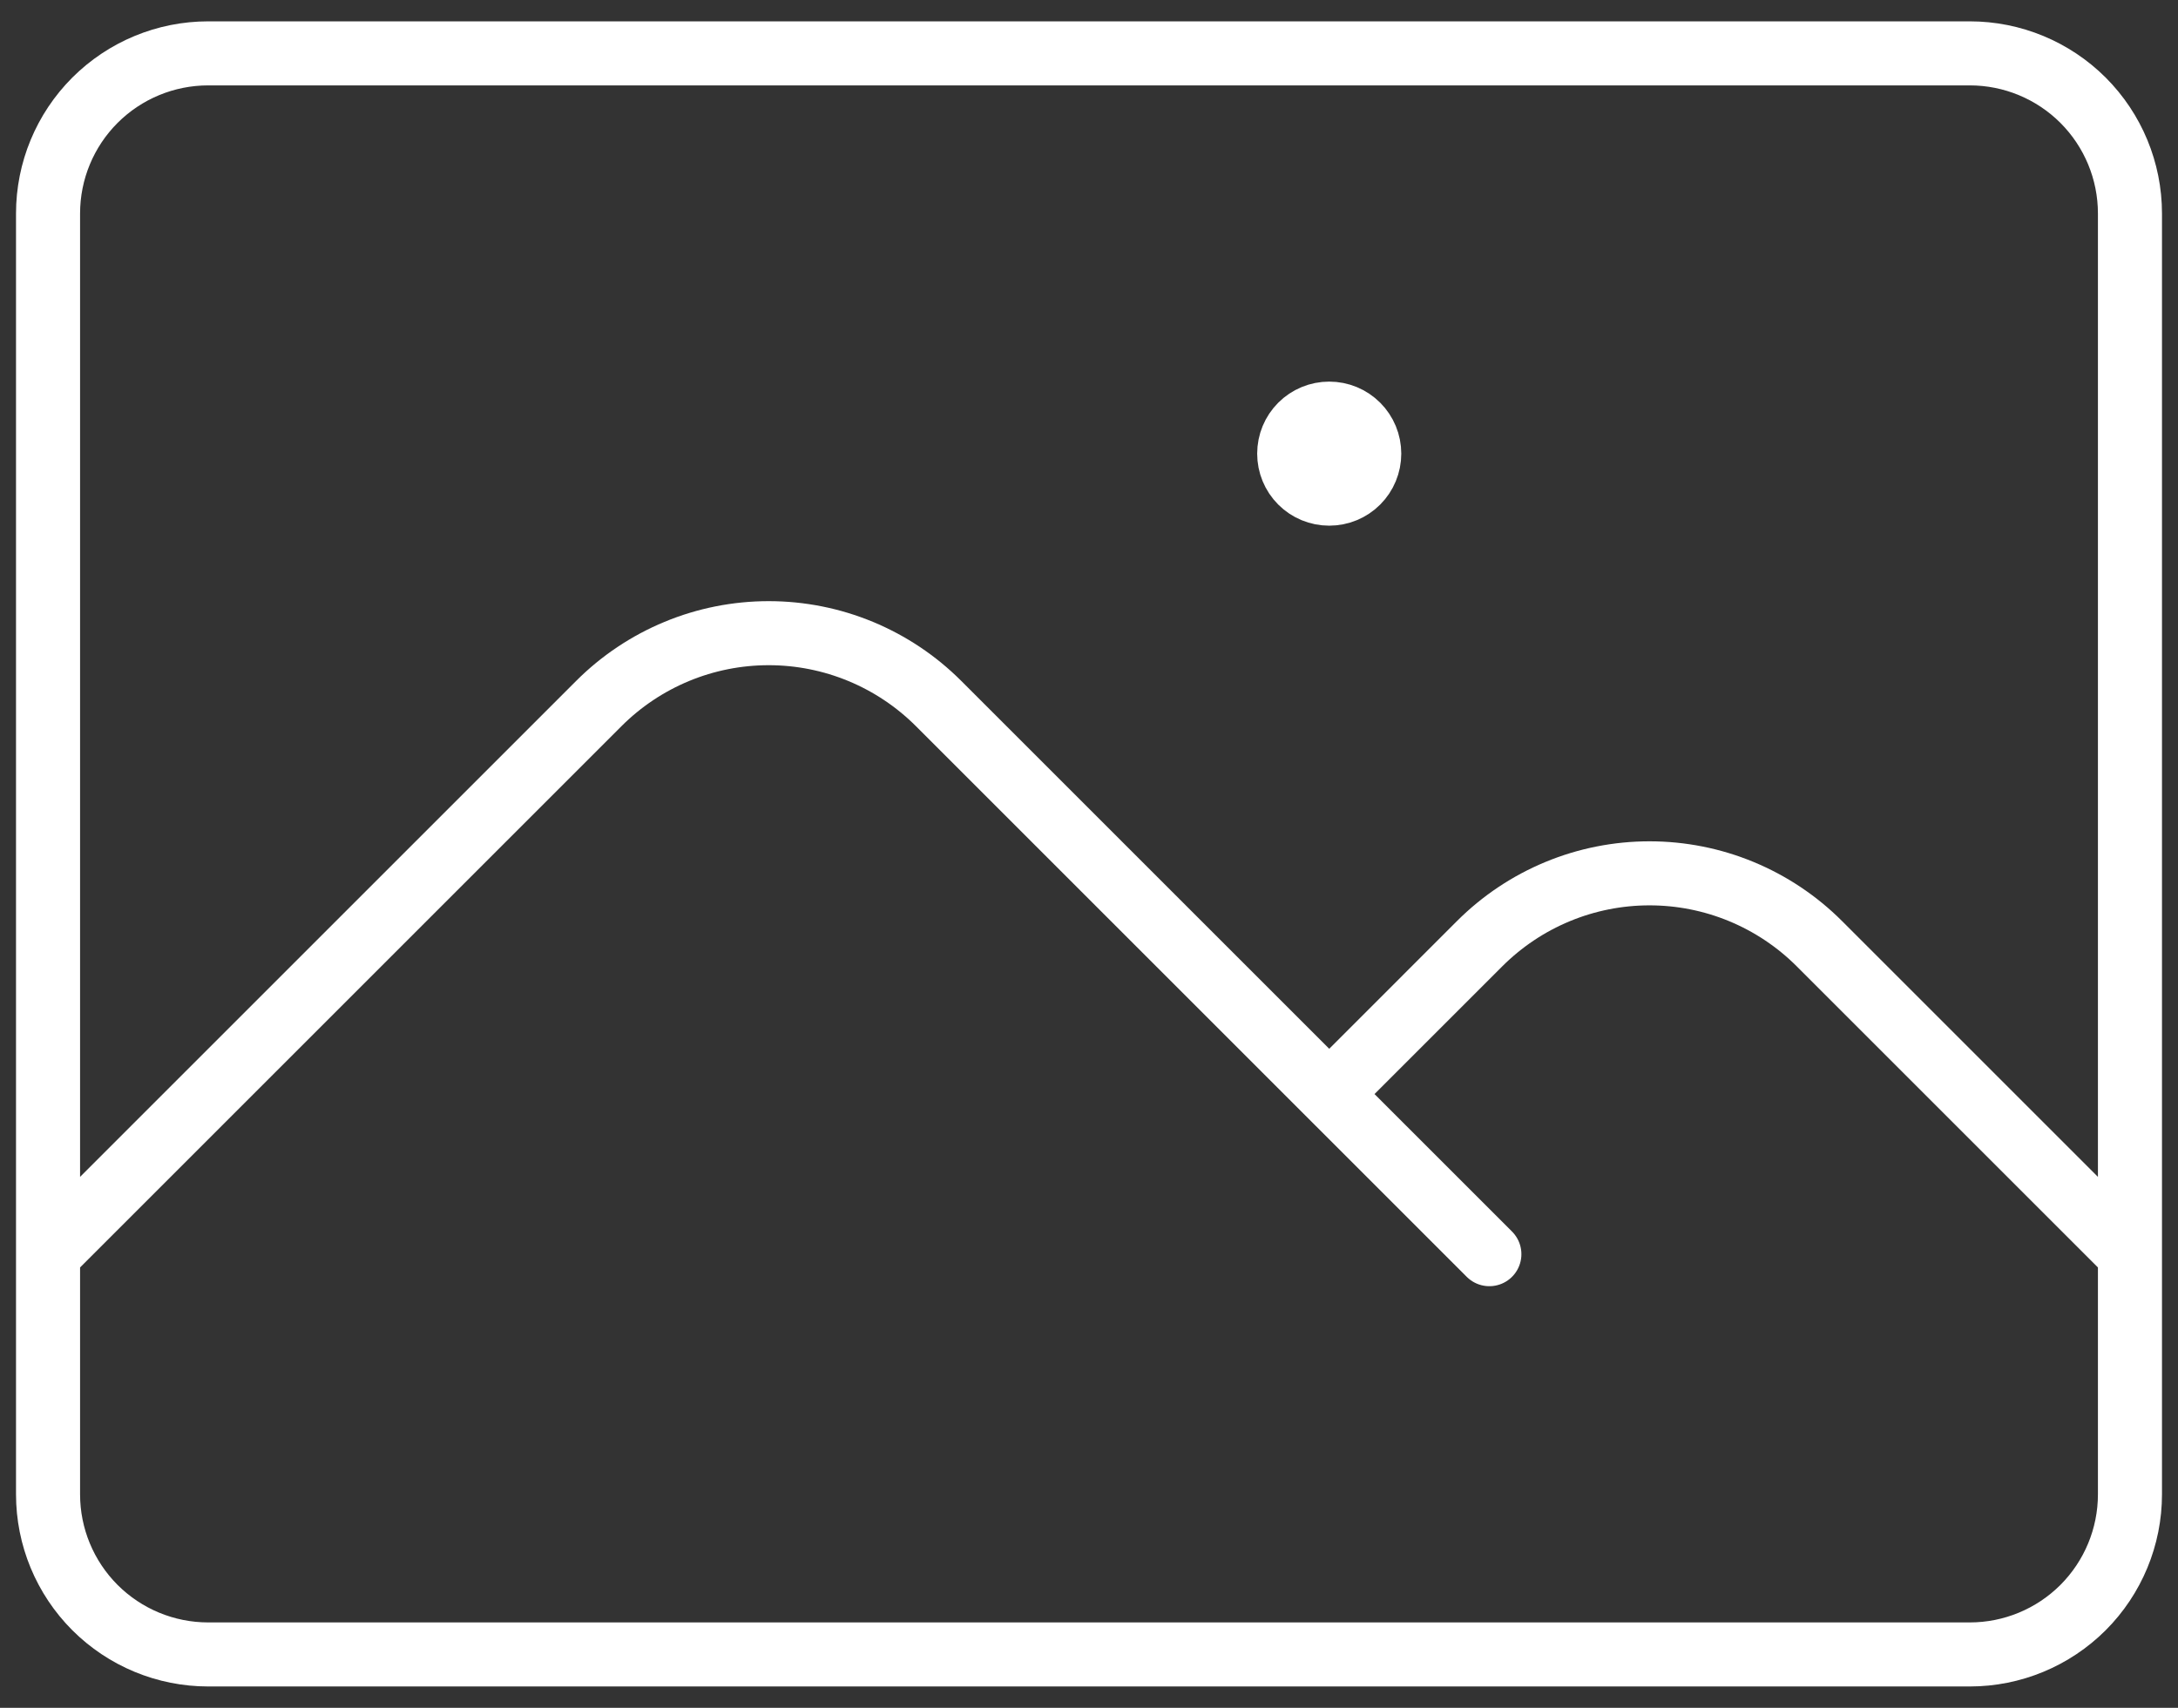 <svg width="51" height="40" viewBox="0 0 51 40" fill="none" xmlns="http://www.w3.org/2000/svg">
<rect x="0" y="0" width="51" height="40" fill="#333333" stroke="none"/>
<path d="M1.125 29.375L14.023 16.477C14.545 15.955 15.165 15.541 15.847 15.258C16.53 14.975 17.261 14.83 18 14.83C18.739 14.83 19.47 14.975 20.153 15.258C20.835 15.541 21.455 15.955 21.977 16.477L34.875 29.375M31.125 25.625L34.648 22.102C35.17 21.58 35.79 21.166 36.472 20.883C37.155 20.6 37.886 20.455 38.625 20.455C39.364 20.455 40.095 20.6 40.778 20.883C41.46 21.166 42.08 21.58 42.602 22.102L49.875 29.375M4.875 38.75H46.125C47.12 38.75 48.073 38.355 48.777 37.652C49.48 36.948 49.875 35.995 49.875 35V5C49.875 4.005 49.48 3.052 48.777 2.348C48.073 1.645 47.12 1.25 46.125 1.25H4.875C3.88 1.25 2.927 1.645 2.223 2.348C1.52 3.052 1.125 4.005 1.125 5V35C1.125 35.995 1.52 36.948 2.223 37.652C2.927 38.355 3.88 38.75 4.875 38.75ZM31.125 10.625H31.145V10.645H31.125V10.625ZM32.062 10.625C32.062 10.874 31.964 11.112 31.788 11.288C31.612 11.464 31.374 11.562 31.125 11.562C30.876 11.562 30.638 11.464 30.462 11.288C30.286 11.112 30.188 10.874 30.188 10.625C30.188 10.376 30.286 10.138 30.462 9.962C30.638 9.786 30.876 9.688 31.125 9.688C31.374 9.688 31.612 9.786 31.788 9.962C31.964 10.138 32.062 10.376 32.062 10.625Z" stroke="white" stroke-width="1.5" stroke-linecap="round" stroke-linejoin="round"/>
</svg>
